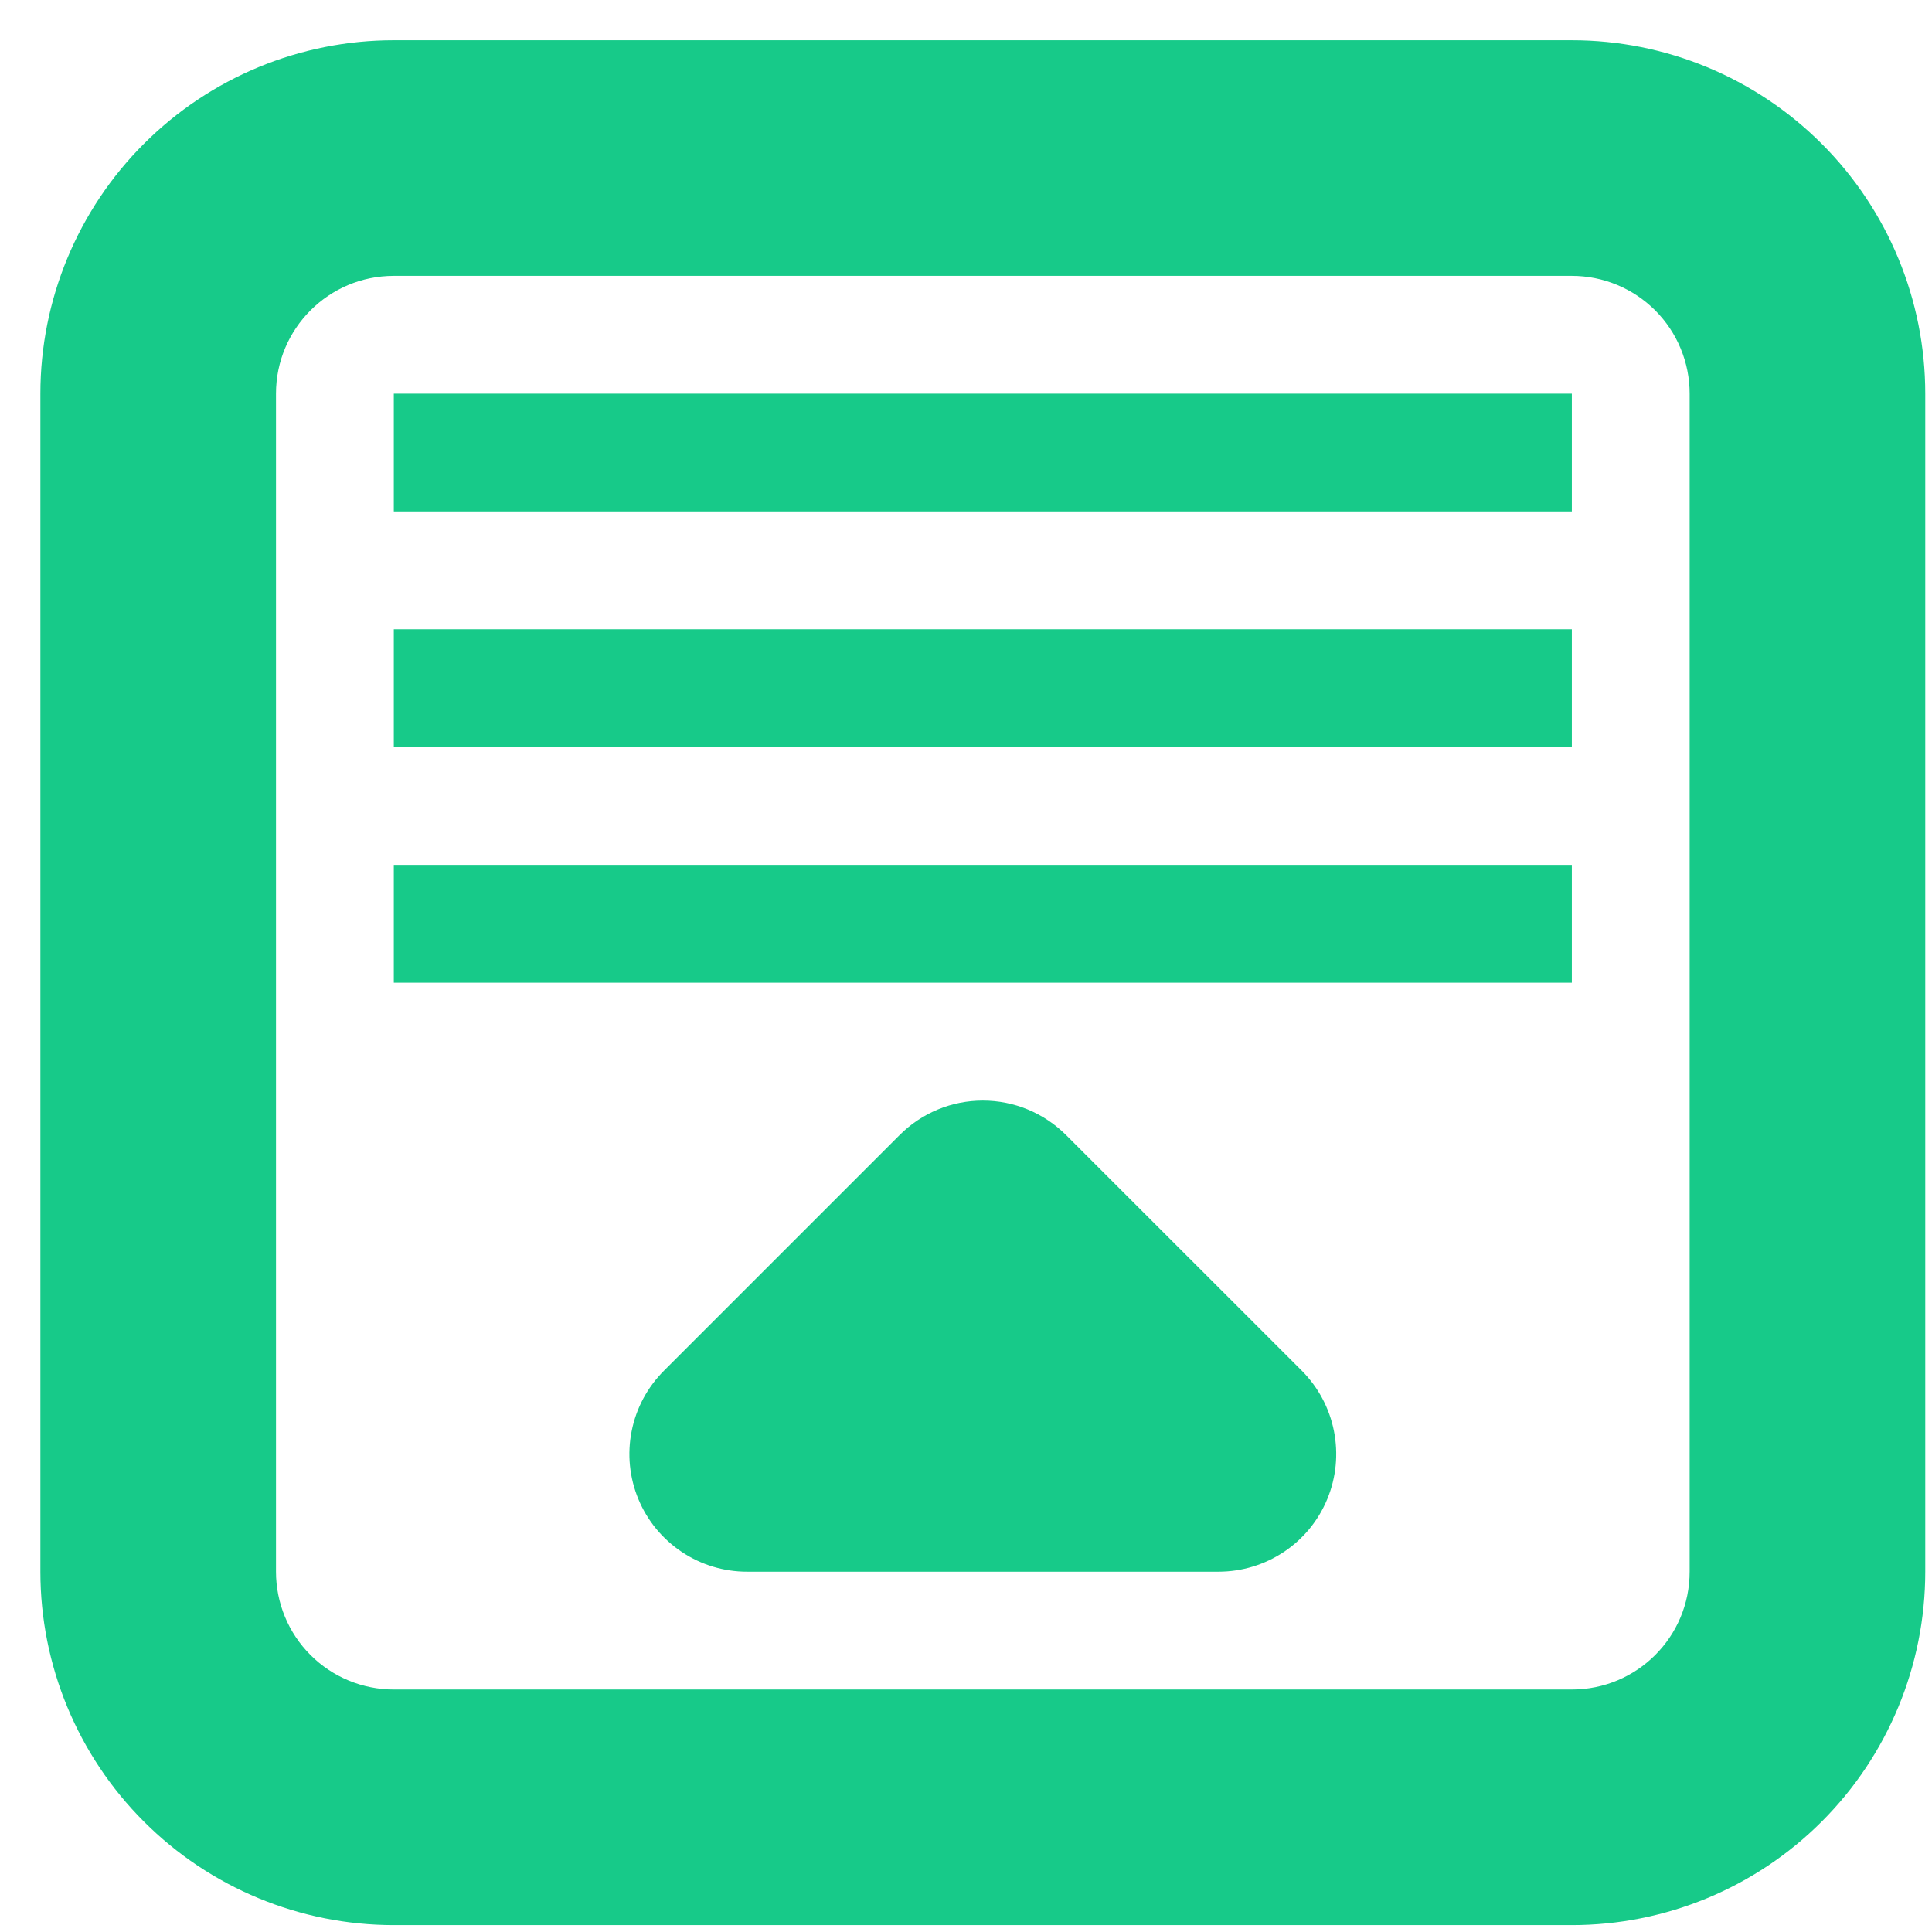 <svg width="41" height="41" viewBox="0 0 41 41" fill="none" xmlns="http://www.w3.org/2000/svg">
<path d="M8.357 20.854H33.357V18.354H8.357V20.854ZM8.357 15.854H33.357V13.354H8.357V15.854ZM33.357 0.854H8.357C6.368 0.854 4.46 1.644 3.054 3.051C1.647 4.457 0.857 6.365 0.857 8.354L0.857 33.354C0.857 35.343 1.647 37.251 3.054 38.657C4.46 40.064 6.368 40.854 8.357 40.854H33.357C35.346 40.854 37.254 40.064 38.66 38.657C40.067 37.251 40.857 35.343 40.857 33.354V8.354C40.857 6.365 40.067 4.457 38.66 3.051C37.254 1.644 35.346 0.854 33.357 0.854V0.854ZM35.857 33.354C35.857 34.737 34.74 35.854 33.357 35.854H8.357C7.694 35.854 7.058 35.591 6.589 35.122C6.12 34.653 5.857 34.017 5.857 33.354V8.354C5.857 6.974 6.977 5.854 8.357 5.854H33.357C34.02 5.854 34.656 6.118 35.125 6.586C35.594 7.055 35.857 7.691 35.857 8.354V33.354ZM8.357 10.854H33.357V8.354H8.357V10.854ZM22.625 24.089C22.393 23.857 22.117 23.672 21.814 23.546C21.511 23.42 21.186 23.356 20.857 23.356C20.529 23.356 20.203 23.42 19.9 23.546C19.597 23.672 19.321 23.857 19.09 24.089L14.09 29.089C13.74 29.439 13.501 29.884 13.405 30.369C13.308 30.854 13.358 31.356 13.547 31.813C13.736 32.27 14.057 32.66 14.468 32.934C14.879 33.209 15.363 33.355 15.857 33.354H25.857C26.867 33.354 27.782 32.747 28.167 31.812C28.356 31.355 28.405 30.852 28.308 30.367C28.212 29.882 27.974 29.437 27.625 29.087L22.625 24.089Z" fill="#17CA89"/>
</svg>

